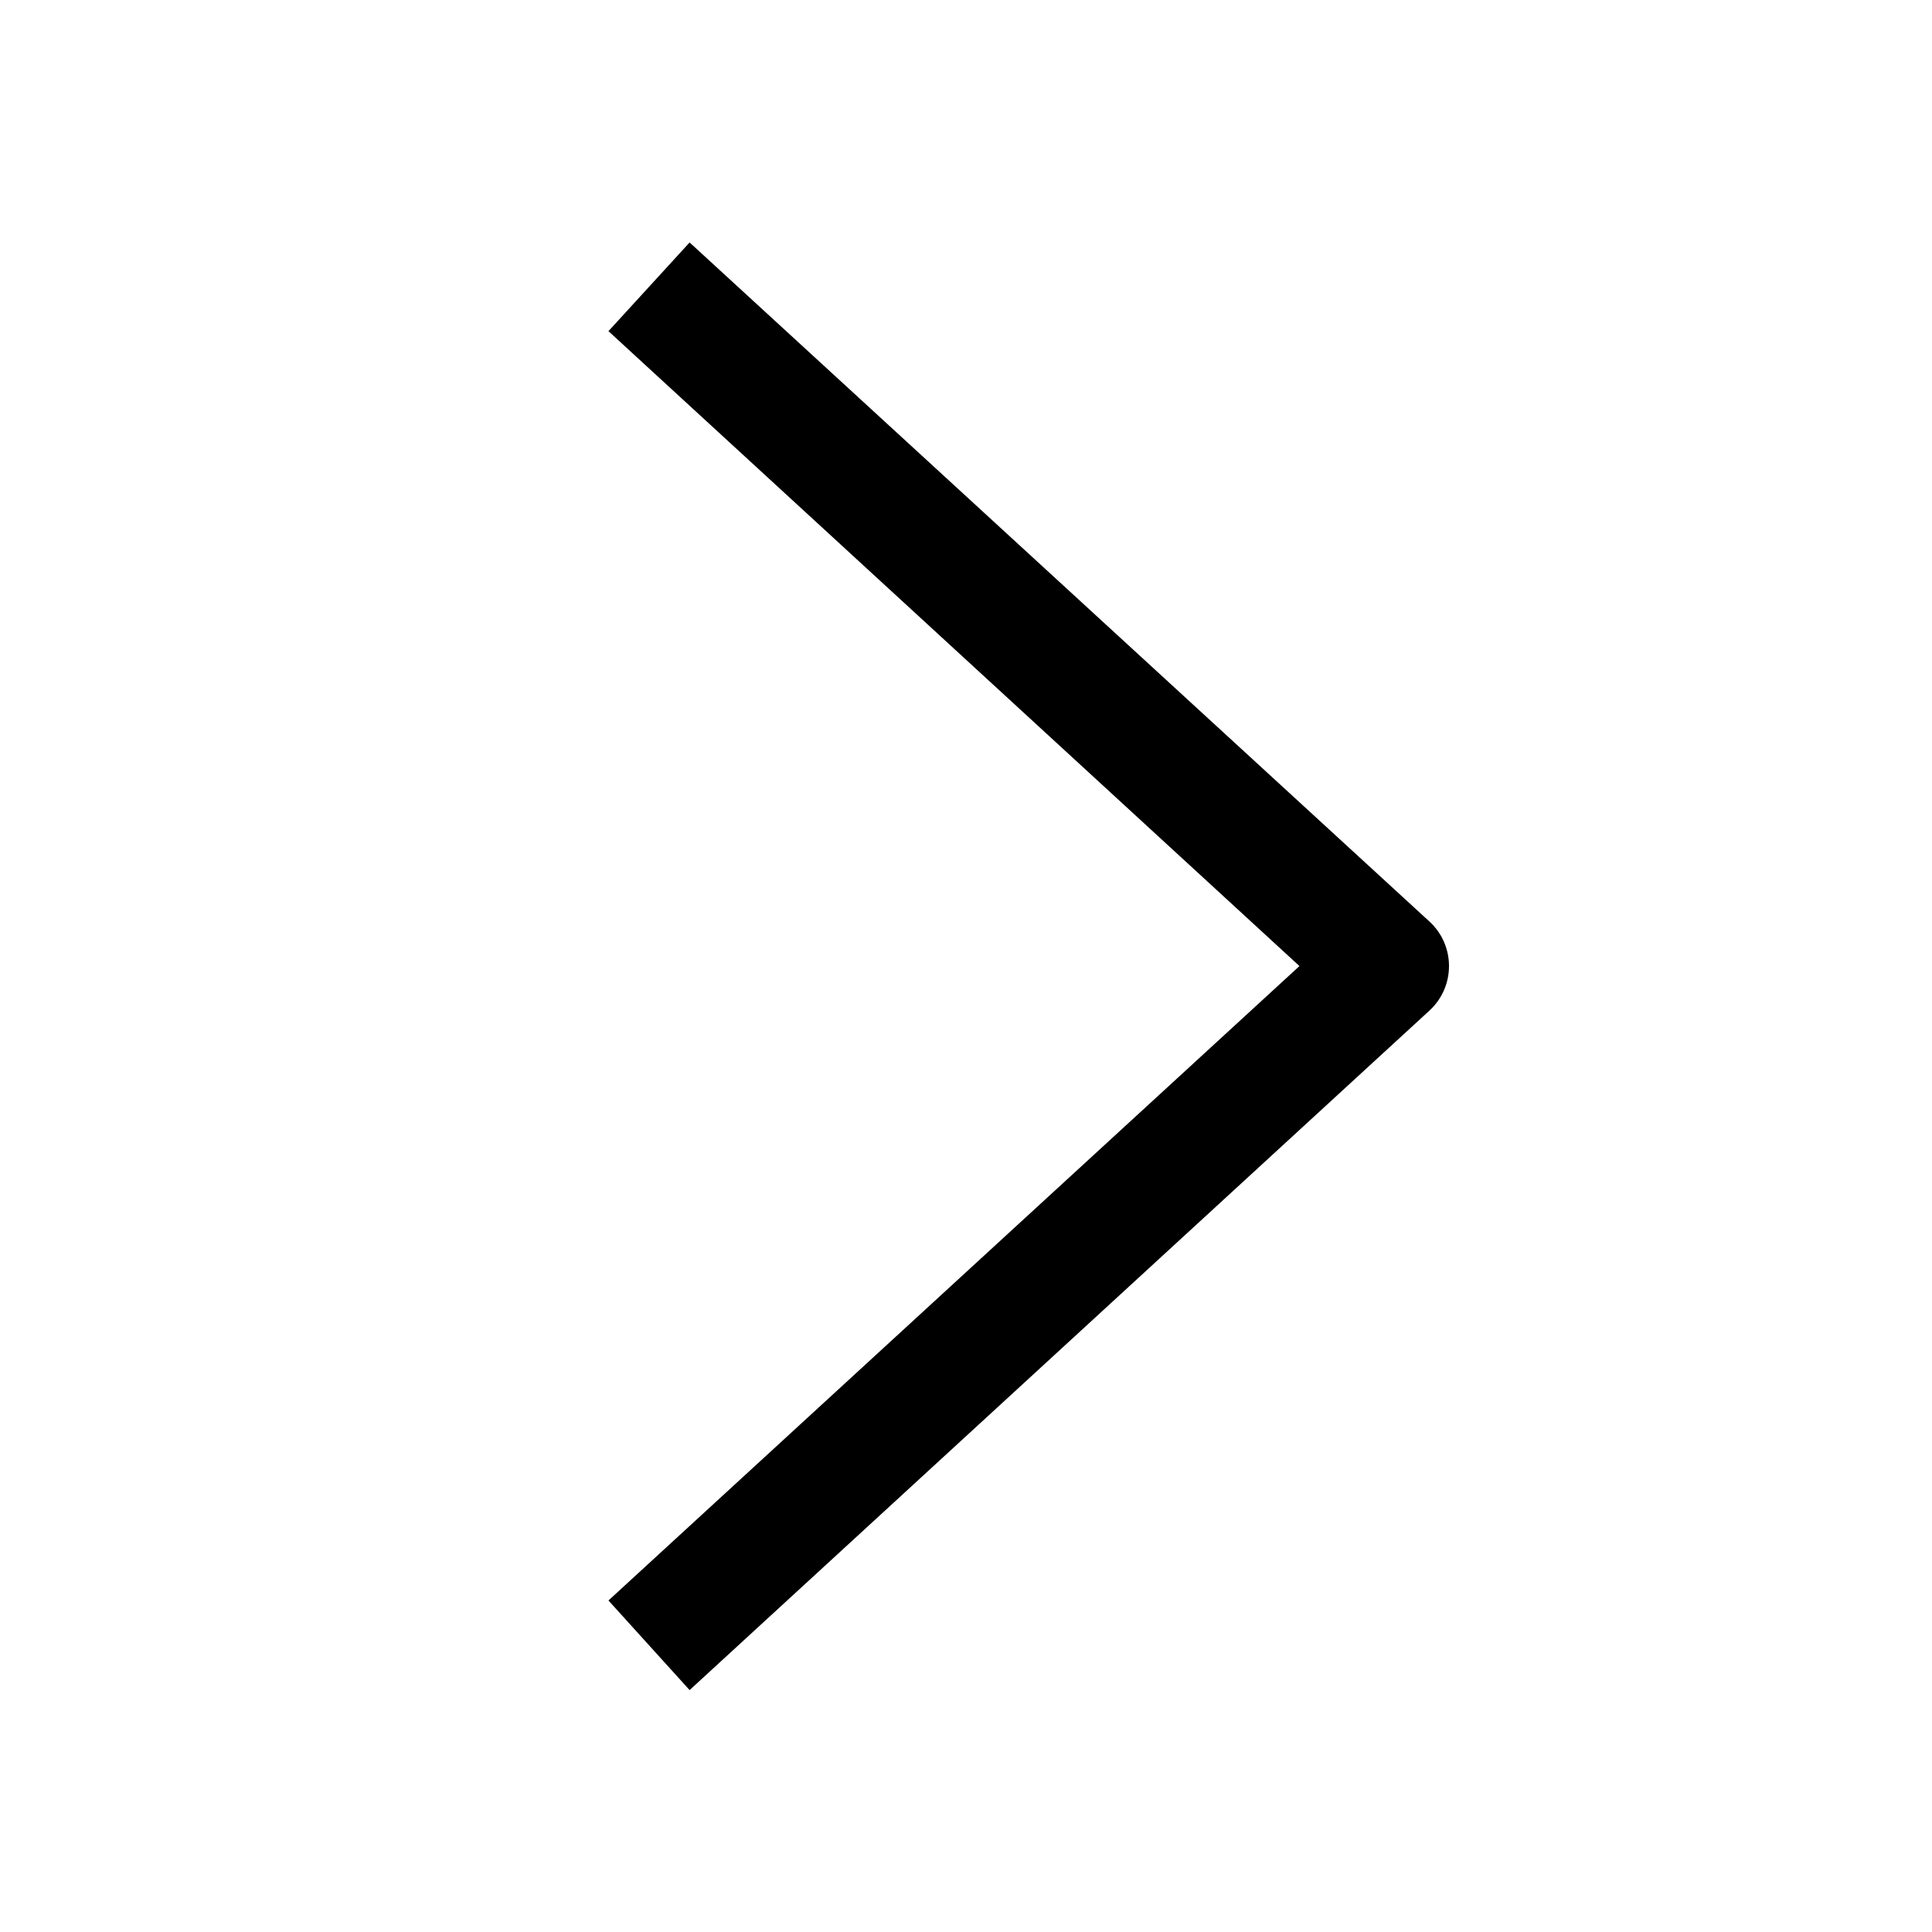 <!-- Generated by IcoMoon.io -->
<svg version="1.1" xmlns="http://www.w3.org/2000/svg" width="32" height="32" viewBox="0 0 32 32">
<title>more_than</title>
<path d="M11.422 4.016l-1.344 1.469 11.445 10.516-11.445 10.508 1.344 1.484 12.258-11.258c0.203-0.188 0.32-0.453 0.32-0.734s-0.117-0.547-0.32-0.734z"></path>
</svg>
